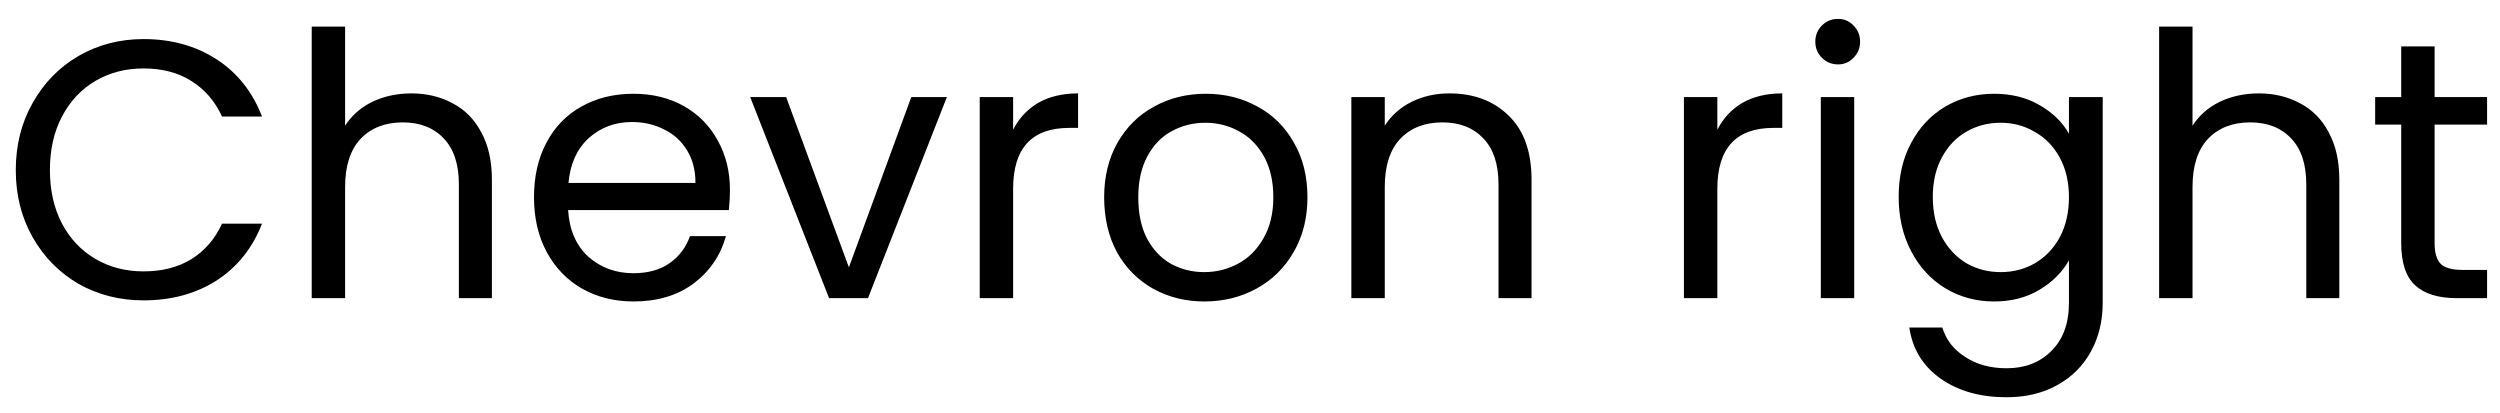 <svg width="109" height="18" viewBox="0 0 109 18" fill="none" xmlns="http://www.w3.org/2000/svg">
<path d="M0.688 7.416C0.688 6.328 0.933 5.352 1.424 4.488C1.915 3.613 2.581 2.931 3.424 2.44C4.277 1.949 5.221 1.704 6.256 1.704C7.472 1.704 8.533 1.997 9.44 2.584C10.347 3.171 11.008 4.003 11.424 5.08H9.68C9.371 4.408 8.923 3.891 8.336 3.528C7.76 3.165 7.067 2.984 6.256 2.984C5.477 2.984 4.779 3.165 4.16 3.528C3.541 3.891 3.056 4.408 2.704 5.08C2.352 5.741 2.176 6.52 2.176 7.416C2.176 8.301 2.352 9.08 2.704 9.752C3.056 10.413 3.541 10.925 4.16 11.288C4.779 11.651 5.477 11.832 6.256 11.832C7.067 11.832 7.76 11.656 8.336 11.304C8.923 10.941 9.371 10.424 9.68 9.752H11.424C11.008 10.819 10.347 11.645 9.44 12.232C8.533 12.808 7.472 13.096 6.256 13.096C5.221 13.096 4.277 12.856 3.424 12.376C2.581 11.885 1.915 11.208 1.424 10.344C0.933 9.48 0.688 8.504 0.688 7.416ZM17.943 4.072C18.605 4.072 19.202 4.216 19.735 4.504C20.269 4.781 20.685 5.203 20.983 5.768C21.293 6.333 21.447 7.021 21.447 7.832V13H20.007V8.04C20.007 7.165 19.789 6.499 19.351 6.04C18.914 5.571 18.317 5.336 17.559 5.336C16.791 5.336 16.178 5.576 15.719 6.056C15.271 6.536 15.047 7.235 15.047 8.152V13H13.591V1.16H15.047V5.48C15.335 5.032 15.73 4.685 16.231 4.44C16.743 4.195 17.314 4.072 17.943 4.072ZM31.826 8.28C31.826 8.557 31.81 8.851 31.778 9.16H24.77C24.823 10.024 25.116 10.701 25.65 11.192C26.194 11.672 26.85 11.912 27.618 11.912C28.247 11.912 28.77 11.768 29.186 11.48C29.612 11.181 29.911 10.787 30.082 10.296H31.65C31.415 11.139 30.946 11.827 30.242 12.36C29.538 12.883 28.663 13.144 27.618 13.144C26.786 13.144 26.039 12.957 25.378 12.584C24.727 12.211 24.215 11.683 23.842 11C23.468 10.307 23.282 9.507 23.282 8.6C23.282 7.693 23.463 6.899 23.826 6.216C24.188 5.533 24.695 5.011 25.346 4.648C26.007 4.275 26.764 4.088 27.618 4.088C28.45 4.088 29.186 4.269 29.826 4.632C30.466 4.995 30.956 5.496 31.298 6.136C31.65 6.765 31.826 7.48 31.826 8.28ZM30.322 7.976C30.322 7.421 30.199 6.947 29.954 6.552C29.708 6.147 29.372 5.843 28.946 5.64C28.53 5.427 28.066 5.32 27.554 5.32C26.818 5.32 26.188 5.555 25.666 6.024C25.154 6.493 24.86 7.144 24.786 7.976H30.322ZM37.012 11.656L39.732 4.232H41.284L37.844 13H36.148L32.708 4.232H34.276L37.012 11.656ZM44.172 5.656C44.428 5.155 44.791 4.765 45.26 4.488C45.74 4.211 46.322 4.072 47.004 4.072V5.576H46.62C44.988 5.576 44.172 6.461 44.172 8.232V13H42.716V4.232H44.172V5.656ZM52.509 13.144C51.688 13.144 50.941 12.957 50.269 12.584C49.608 12.211 49.085 11.683 48.701 11C48.328 10.307 48.141 9.507 48.141 8.6C48.141 7.704 48.333 6.915 48.717 6.232C49.112 5.539 49.645 5.011 50.317 4.648C50.989 4.275 51.741 4.088 52.573 4.088C53.405 4.088 54.157 4.275 54.829 4.648C55.501 5.011 56.029 5.533 56.413 6.216C56.808 6.899 57.005 7.693 57.005 8.6C57.005 9.507 56.803 10.307 56.397 11C56.002 11.683 55.464 12.211 54.781 12.584C54.099 12.957 53.341 13.144 52.509 13.144ZM52.509 11.864C53.032 11.864 53.523 11.741 53.981 11.496C54.44 11.251 54.808 10.883 55.085 10.392C55.373 9.901 55.517 9.304 55.517 8.6C55.517 7.896 55.379 7.299 55.101 6.808C54.824 6.317 54.461 5.955 54.013 5.72C53.565 5.475 53.08 5.352 52.557 5.352C52.024 5.352 51.533 5.475 51.085 5.72C50.648 5.955 50.296 6.317 50.029 6.808C49.763 7.299 49.629 7.896 49.629 8.6C49.629 9.315 49.757 9.917 50.013 10.408C50.28 10.899 50.632 11.267 51.069 11.512C51.507 11.747 51.986 11.864 52.509 11.864ZM63.191 4.072C64.258 4.072 65.122 4.397 65.784 5.048C66.445 5.688 66.775 6.616 66.775 7.832V13H65.335V8.04C65.335 7.165 65.117 6.499 64.68 6.04C64.242 5.571 63.645 5.336 62.888 5.336C62.12 5.336 61.506 5.576 61.047 6.056C60.599 6.536 60.376 7.235 60.376 8.152V13H58.919V4.232H60.376V5.48C60.663 5.032 61.053 4.685 61.544 4.44C62.045 4.195 62.594 4.072 63.191 4.072ZM74.876 5.656C75.132 5.155 75.494 4.765 75.963 4.488C76.444 4.211 77.025 4.072 77.707 4.072V5.576H77.323C75.692 5.576 74.876 6.461 74.876 8.232V13H73.419V4.232H74.876V5.656ZM80.14 2.808C79.863 2.808 79.628 2.712 79.436 2.52C79.244 2.328 79.148 2.093 79.148 1.816C79.148 1.539 79.244 1.304 79.436 1.112C79.628 0.92 79.863 0.824 80.14 0.824C80.407 0.824 80.631 0.92 80.812 1.112C81.004 1.304 81.1 1.539 81.1 1.816C81.1 2.093 81.004 2.328 80.812 2.52C80.631 2.712 80.407 2.808 80.14 2.808ZM80.844 4.232V13H79.388V4.232H80.844ZM86.942 4.088C87.699 4.088 88.36 4.253 88.926 4.584C89.502 4.915 89.928 5.331 90.206 5.832V4.232H91.678V13.192C91.678 13.992 91.507 14.701 91.166 15.32C90.824 15.949 90.334 16.44 89.694 16.792C89.064 17.144 88.328 17.32 87.486 17.32C86.334 17.32 85.374 17.048 84.606 16.504C83.838 15.96 83.384 15.219 83.246 14.28H84.686C84.846 14.813 85.176 15.24 85.678 15.56C86.179 15.891 86.782 16.056 87.486 16.056C88.286 16.056 88.936 15.805 89.438 15.304C89.95 14.803 90.206 14.099 90.206 13.192V11.352C89.918 11.864 89.491 12.291 88.926 12.632C88.36 12.973 87.699 13.144 86.942 13.144C86.163 13.144 85.454 12.952 84.814 12.568C84.184 12.184 83.688 11.645 83.326 10.952C82.963 10.259 82.782 9.469 82.782 8.584C82.782 7.688 82.963 6.904 83.326 6.232C83.688 5.549 84.184 5.021 84.814 4.648C85.454 4.275 86.163 4.088 86.942 4.088ZM90.206 8.6C90.206 7.939 90.072 7.363 89.806 6.872C89.539 6.381 89.176 6.008 88.718 5.752C88.27 5.485 87.774 5.352 87.23 5.352C86.686 5.352 86.19 5.48 85.742 5.736C85.294 5.992 84.936 6.365 84.67 6.856C84.403 7.347 84.27 7.923 84.27 8.584C84.27 9.256 84.403 9.843 84.67 10.344C84.936 10.835 85.294 11.213 85.742 11.48C86.19 11.736 86.686 11.864 87.23 11.864C87.774 11.864 88.27 11.736 88.718 11.48C89.176 11.213 89.539 10.835 89.806 10.344C90.072 9.843 90.206 9.261 90.206 8.6ZM98.49 4.072C99.152 4.072 99.749 4.216 100.282 4.504C100.816 4.781 101.232 5.203 101.53 5.768C101.84 6.333 101.994 7.021 101.994 7.832V13H100.554V8.04C100.554 7.165 100.336 6.499 99.898 6.04C99.461 5.571 98.864 5.336 98.106 5.336C97.338 5.336 96.725 5.576 96.266 6.056C95.818 6.536 95.594 7.235 95.594 8.152V13H94.138V1.16H95.594V5.48C95.882 5.032 96.277 4.685 96.778 4.44C97.29 4.195 97.861 4.072 98.49 4.072ZM106.149 5.432V10.6C106.149 11.027 106.239 11.331 106.421 11.512C106.602 11.683 106.917 11.768 107.365 11.768H108.437V13H107.125C106.314 13 105.706 12.813 105.301 12.44C104.895 12.067 104.693 11.453 104.693 10.6V5.432H103.557V4.232H104.693V2.024H106.149V4.232H108.437V5.432H106.149Z" fill="black"/>
</svg>
